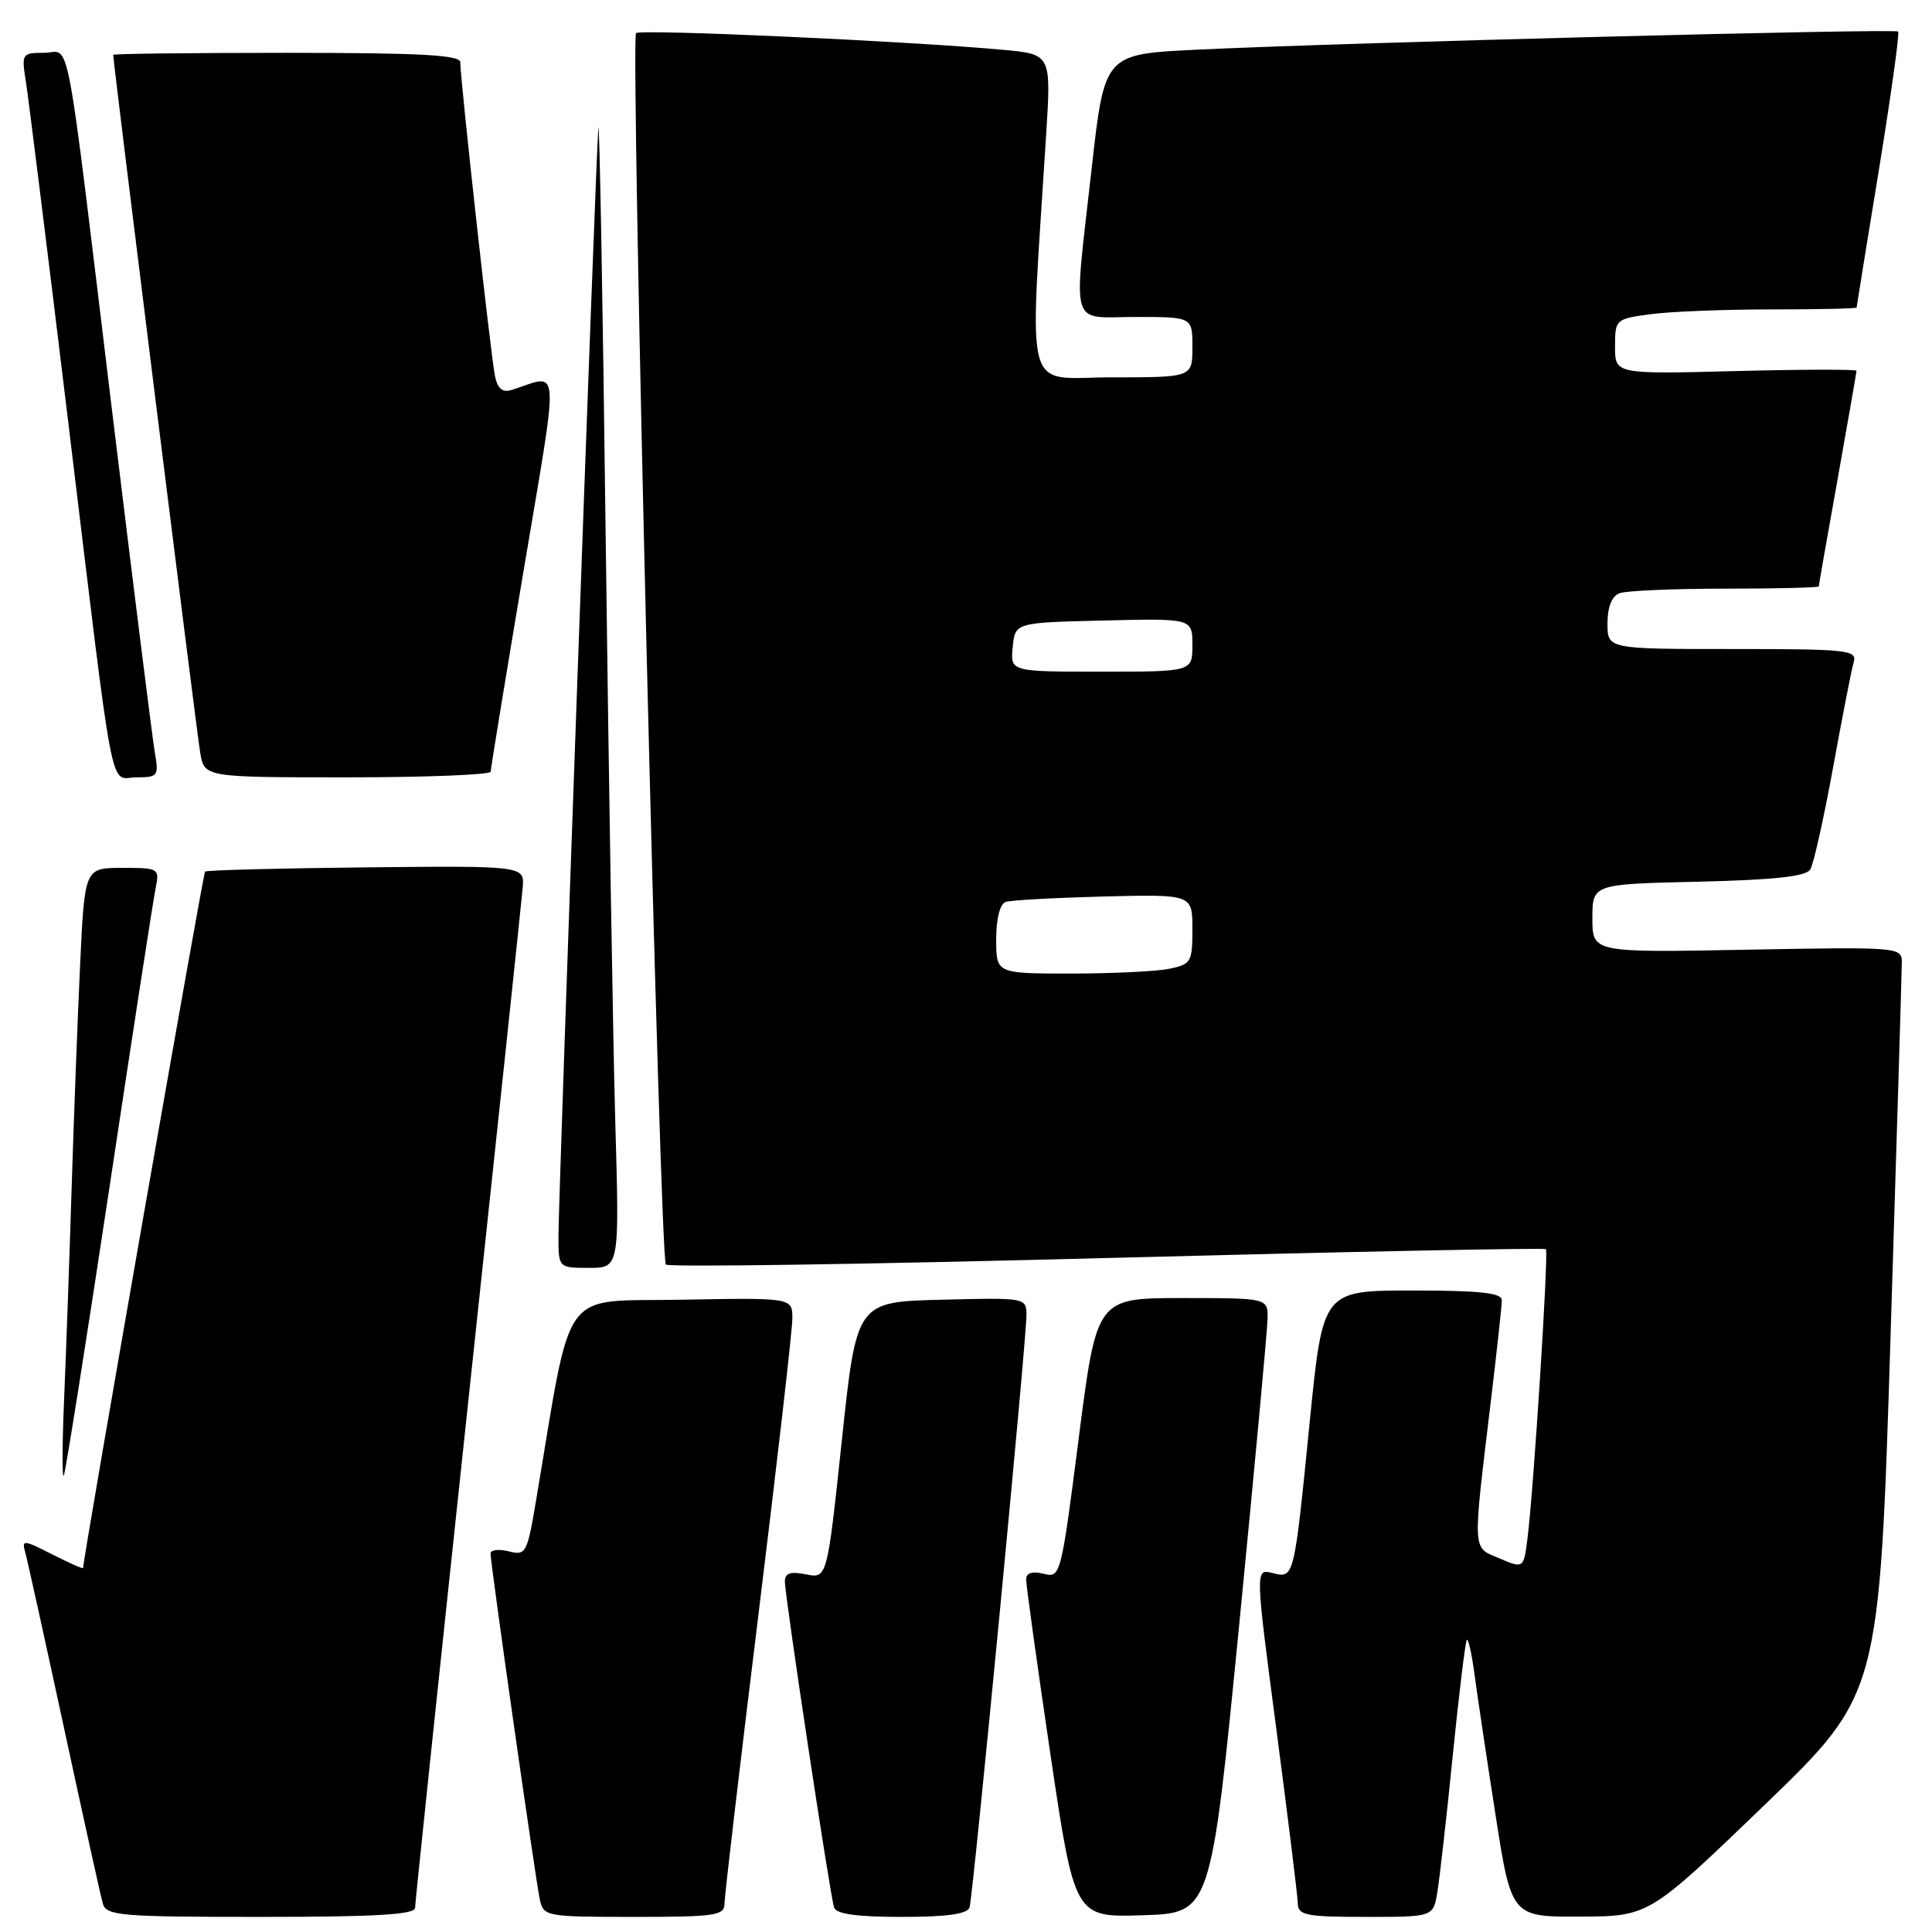 <?xml version="1.0" encoding="UTF-8" standalone="no"?>
<!DOCTYPE svg PUBLIC "-//W3C//DTD SVG 1.1//EN" "http://www.w3.org/Graphics/SVG/1.1/DTD/svg11.dtd" >
<svg xmlns="http://www.w3.org/2000/svg" xmlns:xlink="http://www.w3.org/1999/xlink" version="1.1" viewBox="0 0 256 256">
 <g >
 <path fill="currentColor"
d=" M 55.00 252.80 C 55.00 252.15 58.16 222.11 62.01 186.05 C 65.87 150.00 69.13 119.20 69.26 117.61 C 69.50 114.72 69.50 114.72 48.51 114.93 C 36.97 115.05 27.37 115.30 27.17 115.49 C 26.91 115.76 11.05 206.27 11.01 207.77 C 11.00 207.92 9.16 207.10 6.91 205.96 C 3.11 204.02 2.86 204.00 3.34 205.68 C 3.62 206.68 5.94 217.18 8.49 229.00 C 11.04 240.82 13.35 251.29 13.63 252.25 C 14.09 253.84 15.97 254.00 34.57 254.00 C 49.75 254.00 55.00 253.69 55.00 252.80 Z  M 96.00 252.25 C 96.00 251.29 98.02 234.07 100.49 214.00 C 102.96 193.93 104.99 176.25 104.99 174.72 C 105.00 171.95 105.00 171.95 90.31 172.22 C 74.00 172.53 75.91 169.89 71.03 198.83 C 69.85 205.84 69.69 206.14 67.40 205.56 C 66.08 205.23 65.00 205.36 65.00 205.85 C 65.00 207.23 70.98 249.23 71.54 251.75 C 72.02 253.93 72.41 254.00 84.02 254.00 C 94.76 254.00 96.00 253.82 96.00 252.25 Z  M 128.47 252.75 C 128.94 251.26 136.03 177.52 136.01 174.22 C 136.00 171.96 135.88 171.94 124.75 172.22 C 113.50 172.50 113.50 172.50 111.55 190.84 C 109.60 209.17 109.60 209.17 106.80 208.61 C 104.73 208.20 104.00 208.44 104.00 209.55 C 104.00 211.49 109.98 251.11 110.52 252.75 C 110.81 253.62 113.54 254.00 119.50 254.00 C 125.47 254.00 128.18 253.62 128.47 252.75 Z  M 164.18 215.50 C 166.23 194.60 167.93 176.26 167.96 174.75 C 168.00 172.00 168.00 172.00 156.66 172.00 C 145.32 172.00 145.32 172.00 142.94 190.55 C 140.59 208.88 140.53 209.10 138.28 208.53 C 136.81 208.17 135.99 208.41 135.97 209.23 C 135.95 209.93 137.39 220.30 139.16 232.28 C 142.39 254.07 142.39 254.07 151.41 253.78 C 160.44 253.50 160.44 253.50 164.18 215.50 Z  M 190.45 250.75 C 190.75 248.96 191.68 240.79 192.50 232.58 C 193.33 224.37 194.17 217.50 194.36 217.30 C 194.56 217.11 195.01 219.10 195.36 221.72 C 195.71 224.35 196.95 232.69 198.13 240.25 C 200.26 254.00 200.26 254.00 209.38 253.96 C 218.50 253.92 218.50 253.92 233.77 239.21 C 249.03 224.50 249.03 224.50 250.51 177.00 C 251.33 150.88 252.00 128.59 252.00 127.48 C 252.00 125.50 251.53 125.47 231.50 125.84 C 211.00 126.23 211.00 126.23 211.00 121.69 C 211.00 117.15 211.00 117.15 225.04 116.83 C 235.11 116.59 239.30 116.14 239.87 115.21 C 240.31 114.51 241.66 108.43 242.89 101.71 C 244.11 95.00 245.34 88.71 245.62 87.75 C 246.10 86.13 244.87 86.00 229.57 86.00 C 213.00 86.00 213.00 86.00 213.00 82.61 C 213.00 80.44 213.57 79.00 214.58 78.61 C 215.45 78.27 221.75 78.00 228.58 78.00 C 235.41 78.00 241.00 77.86 241.00 77.70 C 241.00 77.53 242.12 71.12 243.50 63.45 C 244.87 55.78 245.99 49.33 246.00 49.13 C 246.00 48.93 238.80 48.94 230.00 49.17 C 214.00 49.58 214.00 49.58 214.00 45.92 C 214.00 42.34 214.08 42.26 218.64 41.64 C 221.19 41.29 228.39 41.00 234.64 41.00 C 240.89 41.00 246.01 40.89 246.01 40.75 C 246.02 40.61 247.34 32.41 248.96 22.53 C 250.57 12.64 251.72 4.39 251.51 4.18 C 251.09 3.76 177.00 5.68 158.43 6.59 C 146.35 7.18 146.35 7.18 144.65 22.34 C 142.22 44.03 141.62 42.00 150.50 42.00 C 158.00 42.00 158.00 42.00 158.00 46.00 C 158.00 50.00 158.00 50.00 147.35 50.00 C 135.46 50.00 136.39 53.45 138.62 17.85 C 139.29 7.19 139.29 7.19 132.90 6.60 C 120.60 5.46 84.83 3.83 84.28 4.39 C 83.52 5.15 87.43 166.76 88.23 167.56 C 88.58 167.92 114.89 167.53 146.69 166.69 C 178.48 165.86 204.65 165.33 204.84 165.52 C 205.22 165.89 203.24 197.03 202.42 203.68 C 201.90 207.86 201.90 207.86 198.70 206.50 C 195.04 204.95 195.10 206.05 197.56 185.53 C 198.35 178.95 199.00 172.98 199.00 172.28 C 199.00 171.31 196.11 171.00 187.14 171.00 C 175.29 171.00 175.29 171.00 173.56 188.25 C 171.46 209.32 171.50 209.16 168.59 208.43 C 166.32 207.86 166.32 207.86 169.13 229.18 C 170.67 240.91 171.95 251.29 171.97 252.25 C 172.00 253.78 173.11 254.00 180.95 254.00 C 189.91 254.00 189.91 254.00 190.45 250.75 Z  M 14.48 157.50 C 17.54 137.15 20.30 119.26 20.61 117.75 C 21.15 115.04 21.08 115.00 16.19 115.00 C 11.22 115.00 11.22 115.00 10.62 127.75 C 10.29 134.76 9.78 148.15 9.49 157.50 C 9.20 166.85 8.75 179.45 8.49 185.50 C 8.24 191.55 8.22 196.05 8.46 195.50 C 8.70 194.95 11.41 177.85 14.48 157.50 Z  M 81.53 148.75 C 81.23 138.16 80.66 103.40 80.26 71.50 C 79.87 39.60 79.42 15.07 79.28 17.00 C 78.91 21.77 74.00 158.52 74.00 163.79 C 74.00 168.00 74.00 168.00 78.04 168.00 C 82.08 168.00 82.08 168.00 81.53 148.75 Z  M 20.52 99.75 C 20.21 97.96 17.72 78.05 14.98 55.50 C 8.48 1.89 9.45 7.00 5.82 7.00 C 2.92 7.00 2.84 7.12 3.42 10.75 C 3.75 12.81 6.26 32.95 8.99 55.50 C 15.31 107.64 14.42 103.00 18.09 103.00 C 20.92 103.00 21.06 102.82 20.52 99.75 Z  M 65.02 102.25 C 65.02 101.84 66.98 89.88 69.37 75.67 C 74.16 47.14 74.32 49.61 67.80 51.67 C 66.59 52.05 65.94 51.52 65.59 49.85 C 65.06 47.39 60.98 10.43 60.99 8.25 C 61.00 7.29 55.74 7.00 38.00 7.00 C 25.35 7.00 15.00 7.12 15.00 7.27 C 15.00 8.28 26.08 97.17 26.53 99.75 C 27.09 103.00 27.09 103.00 46.05 103.00 C 56.47 103.00 65.01 102.66 65.02 102.25 Z  M 132.00 124.47 C 132.00 121.74 132.50 119.77 133.25 119.51 C 133.94 119.28 139.79 118.96 146.25 118.79 C 158.00 118.50 158.00 118.50 158.00 123.12 C 158.00 127.50 157.83 127.78 154.88 128.38 C 153.16 128.72 147.31 129.00 141.88 129.00 C 132.00 129.00 132.00 129.00 132.00 124.47 Z  M 134.19 85.75 C 134.50 82.50 134.50 82.50 146.25 82.22 C 158.00 81.94 158.00 81.94 158.00 85.47 C 158.00 89.00 158.00 89.00 145.94 89.00 C 133.87 89.00 133.87 89.00 134.19 85.75 Z "/>
</g>
</svg>